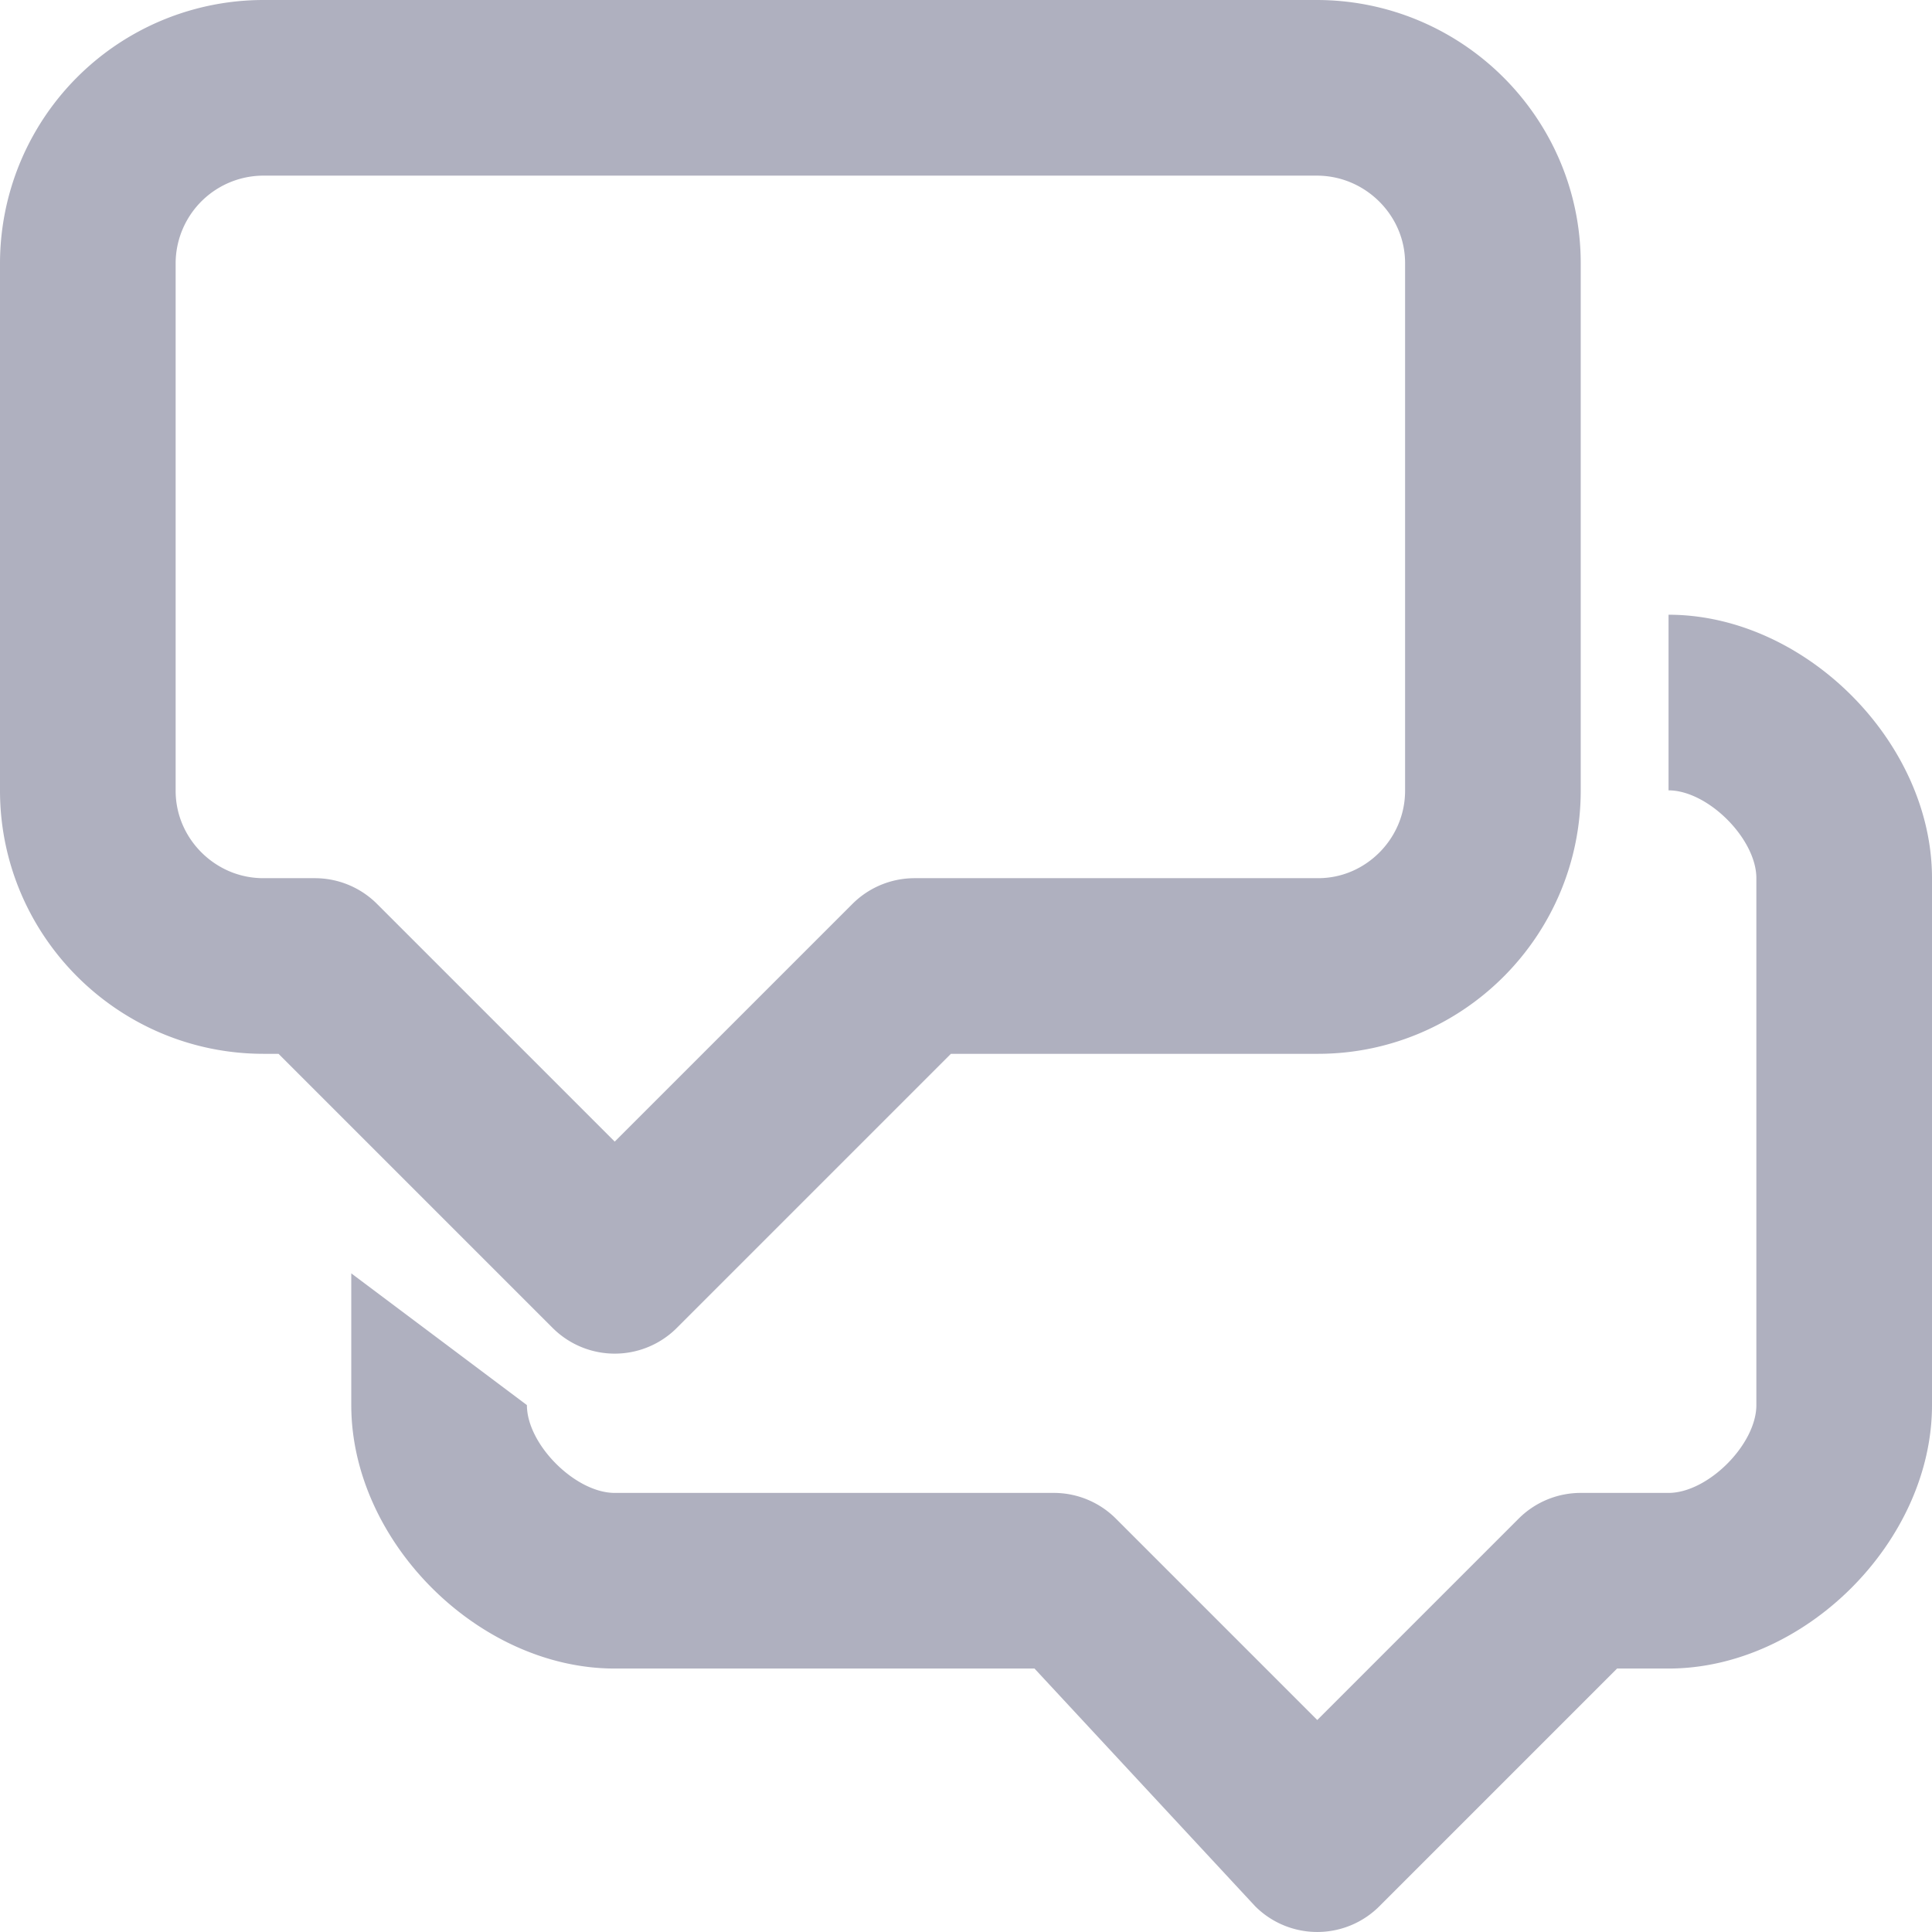 <svg xmlns="http://www.w3.org/2000/svg" width="22" height="22" viewBox="0 0 22 22">
    <g fill="none" fill-rule="evenodd">
        <path fill="#afb0bf" fill-rule="nonzero" d="M14.293 21.707a1 1 0 0 0 1.414 0L18.414 19H19c1.552 0 3-1.448 3-3v-6c0-1.552-1.448-3-3-3v2c.448 0 1 .552 1 1v6c0 .448-.552 1-1 1h-1a1 1 0 0 0-.707.293L15 19.586l-2.293-2.293A1 1 0 0 0 12 17H7c-.448 0-1-.552-1-1l-2-1.5V16c0 1.552 1.448 3 3 3h4.78l2.513 2.707z"/>
        <path stroke="#afb0bf" stroke-linejoin="round" stroke-width="2" d="M3.586 11l2.707 2.707.707.707.707-.707L10.414 11h4.595C16.104 11 17 10.103 17 9.003V2.997C17 1.897 16.098 1 14.993 1H3.007A2.001 2.001 0 0 0 1 2.997v6.006C1 10.101 1.897 11 3 11h.586z"/>
    </g>
</svg>

